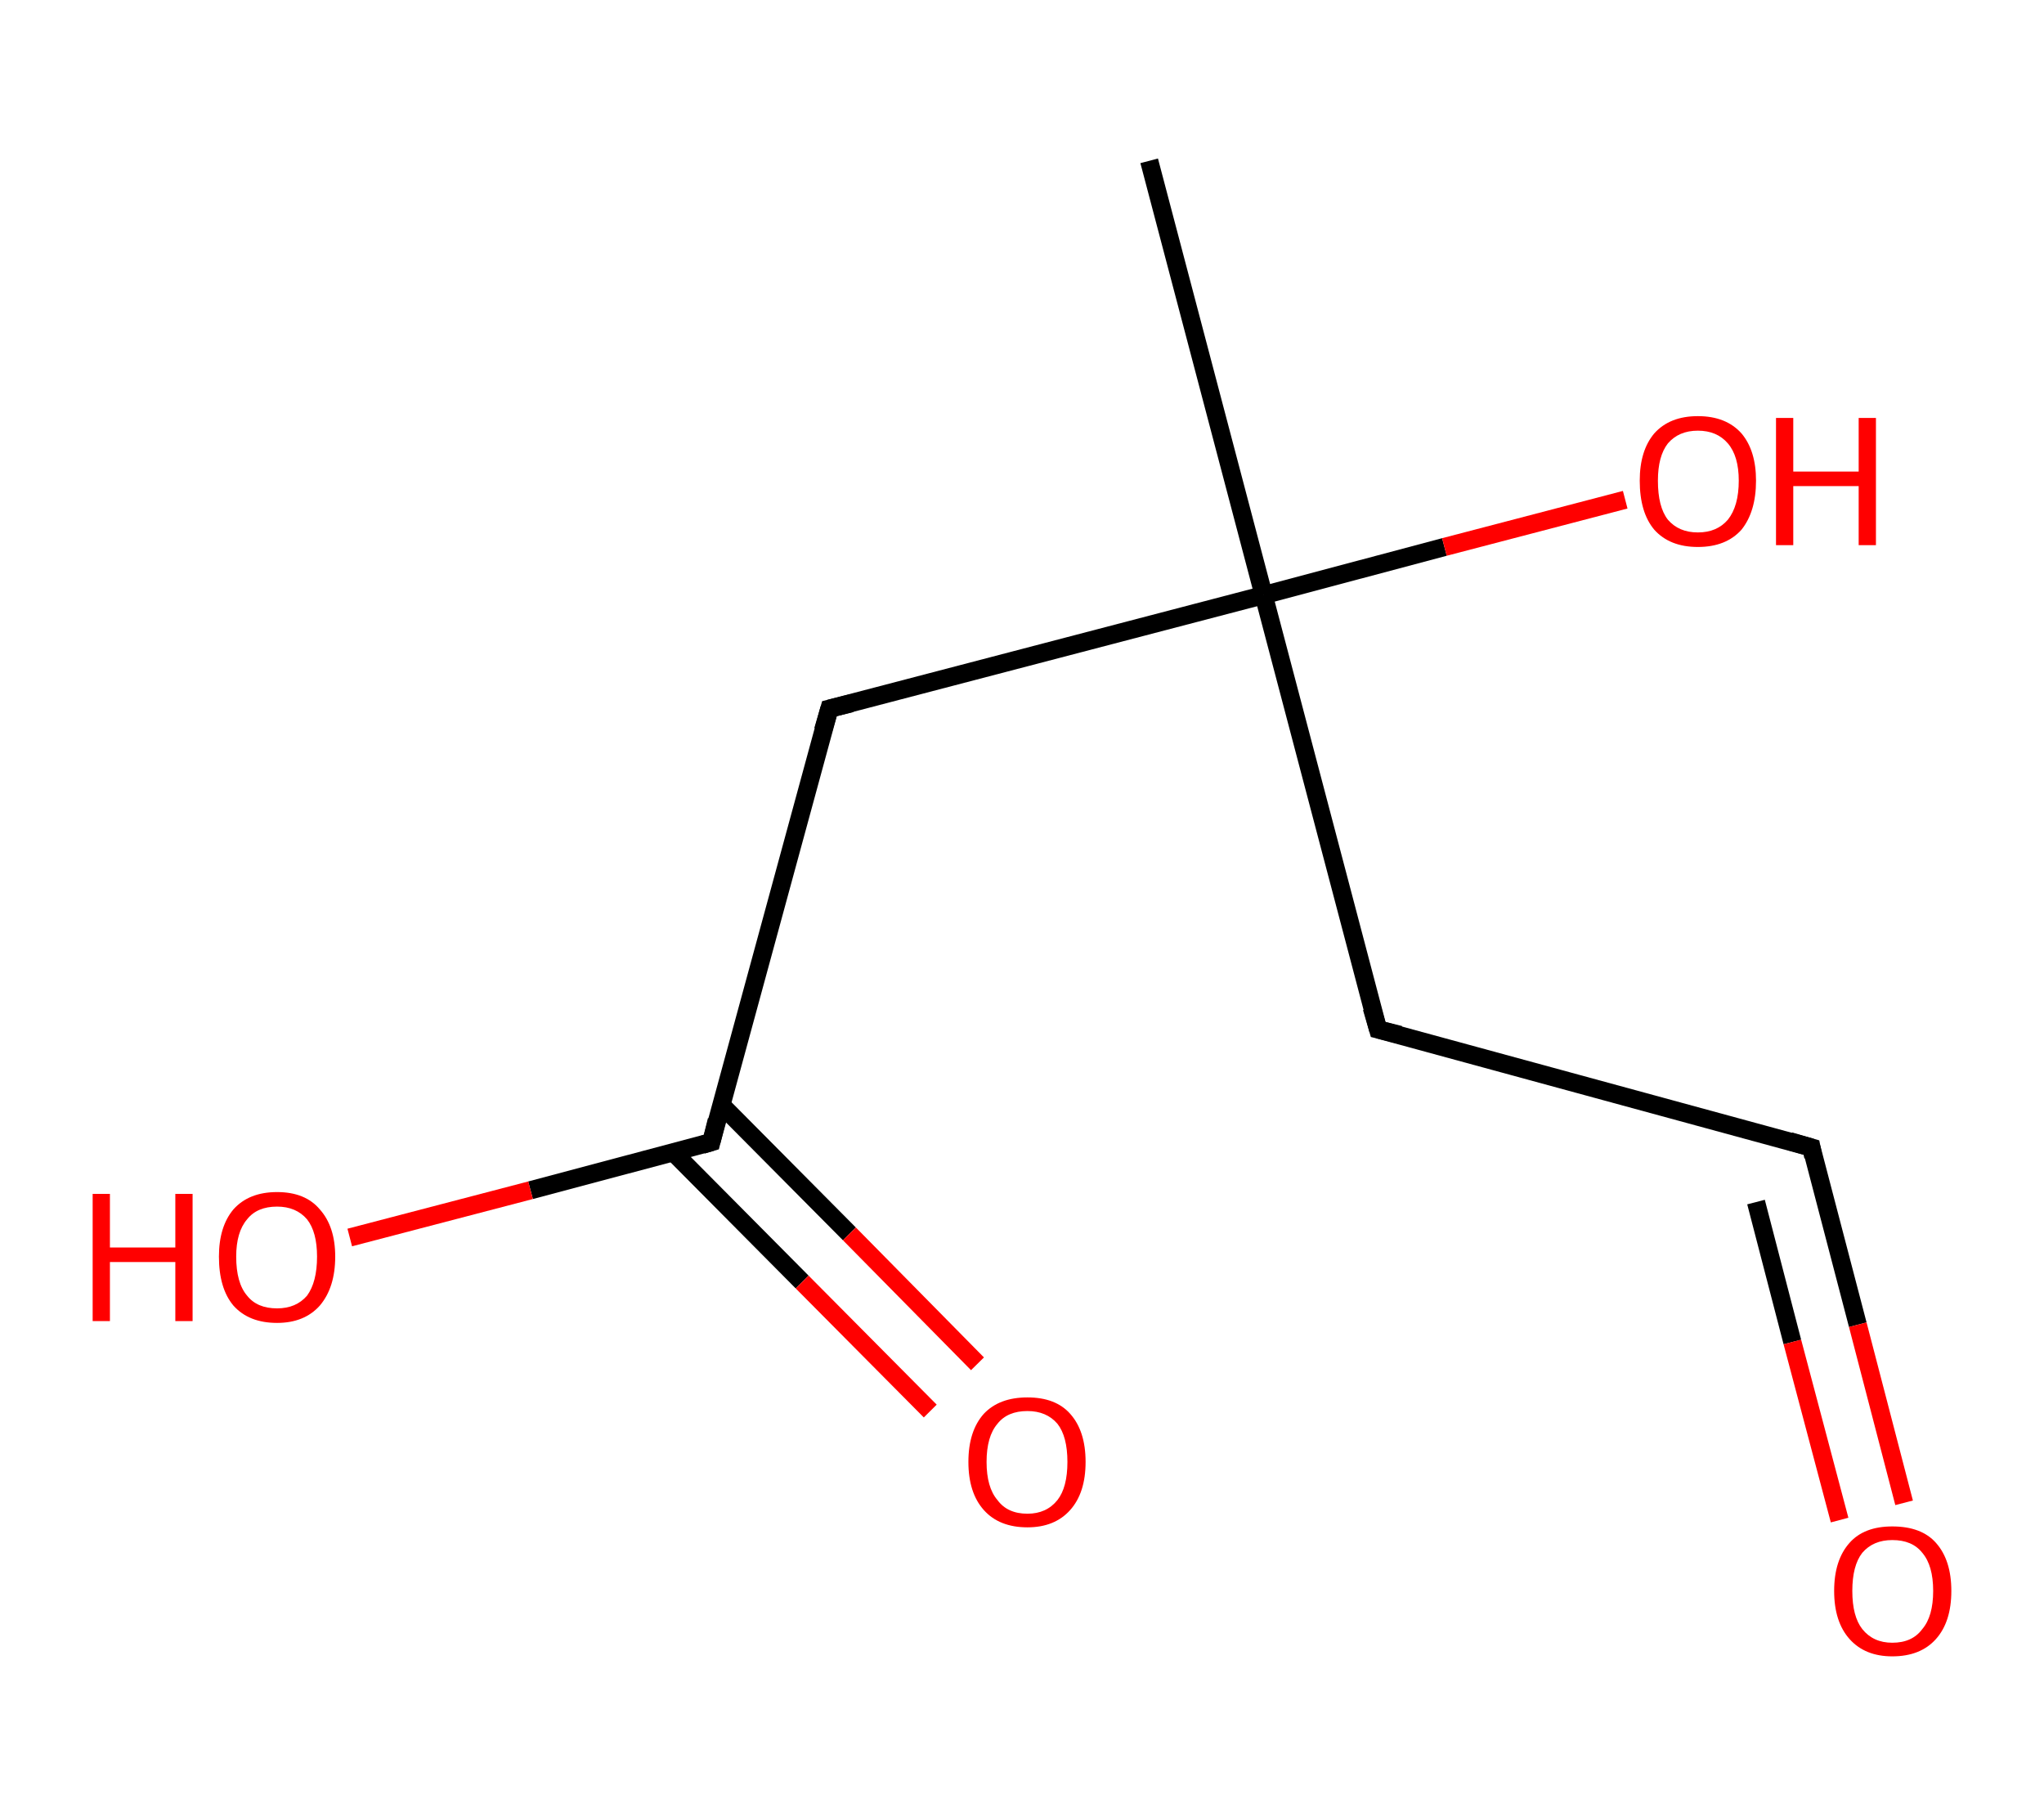 <?xml version='1.0' encoding='ASCII' standalone='yes'?>
<svg xmlns="http://www.w3.org/2000/svg" xmlns:rdkit="http://www.rdkit.org/xml" xmlns:xlink="http://www.w3.org/1999/xlink" version="1.1" baseProfile="full" xml:space="preserve" width="225px" height="200px" viewBox="0 0 225 200">
<!-- END OF HEADER -->
<rect style="opacity:1.0;fill:#FFFFFF;stroke:none" width="225.0" height="200.0" x="0.0" y="0.0"> </rect>
<path class="bond-0 atom-0 atom-1" d="M 126.5,17.7 L 139.1,65.5" style="fill:none;fill-rule:evenodd;stroke:#000000;stroke-width:2.0px;stroke-linecap:butt;stroke-linejoin:miter;stroke-opacity:1"/>
<path class="bond-1 atom-1 atom-2" d="M 139.1,65.5 L 159.0,60.2" style="fill:none;fill-rule:evenodd;stroke:#000000;stroke-width:2.0px;stroke-linecap:butt;stroke-linejoin:miter;stroke-opacity:1"/>
<path class="bond-1 atom-1 atom-2" d="M 159.0,60.2 L 178.9,55.0" style="fill:none;fill-rule:evenodd;stroke:#FF0000;stroke-width:2.0px;stroke-linecap:butt;stroke-linejoin:miter;stroke-opacity:1"/>
<path class="bond-2 atom-1 atom-3" d="M 139.1,65.5 L 151.7,113.3" style="fill:none;fill-rule:evenodd;stroke:#000000;stroke-width:2.0px;stroke-linecap:butt;stroke-linejoin:miter;stroke-opacity:1"/>
<path class="bond-3 atom-3 atom-4" d="M 151.7,113.3 L 199.4,126.3" style="fill:none;fill-rule:evenodd;stroke:#000000;stroke-width:2.0px;stroke-linecap:butt;stroke-linejoin:miter;stroke-opacity:1"/>
<path class="bond-4 atom-4 atom-5" d="M 199.4,126.3 L 204.5,145.8" style="fill:none;fill-rule:evenodd;stroke:#000000;stroke-width:2.0px;stroke-linecap:butt;stroke-linejoin:miter;stroke-opacity:1"/>
<path class="bond-4 atom-4 atom-5" d="M 204.5,145.8 L 209.6,165.4" style="fill:none;fill-rule:evenodd;stroke:#FF0000;stroke-width:2.0px;stroke-linecap:butt;stroke-linejoin:miter;stroke-opacity:1"/>
<path class="bond-4 atom-4 atom-5" d="M 193.3,132.3 L 197.3,147.7" style="fill:none;fill-rule:evenodd;stroke:#000000;stroke-width:2.0px;stroke-linecap:butt;stroke-linejoin:miter;stroke-opacity:1"/>
<path class="bond-4 atom-4 atom-5" d="M 197.3,147.7 L 202.5,167.3" style="fill:none;fill-rule:evenodd;stroke:#FF0000;stroke-width:2.0px;stroke-linecap:butt;stroke-linejoin:miter;stroke-opacity:1"/>
<path class="bond-5 atom-1 atom-6" d="M 139.1,65.5 L 91.3,78.0" style="fill:none;fill-rule:evenodd;stroke:#000000;stroke-width:2.0px;stroke-linecap:butt;stroke-linejoin:miter;stroke-opacity:1"/>
<path class="bond-6 atom-6 atom-7" d="M 91.3,78.0 L 78.3,125.7" style="fill:none;fill-rule:evenodd;stroke:#000000;stroke-width:2.0px;stroke-linecap:butt;stroke-linejoin:miter;stroke-opacity:1"/>
<path class="bond-7 atom-7 atom-8" d="M 74.1,126.8 L 88.3,141.1" style="fill:none;fill-rule:evenodd;stroke:#000000;stroke-width:2.0px;stroke-linecap:butt;stroke-linejoin:miter;stroke-opacity:1"/>
<path class="bond-7 atom-7 atom-8" d="M 88.3,141.1 L 102.4,155.3" style="fill:none;fill-rule:evenodd;stroke:#FF0000;stroke-width:2.0px;stroke-linecap:butt;stroke-linejoin:miter;stroke-opacity:1"/>
<path class="bond-7 atom-7 atom-8" d="M 79.4,121.6 L 93.5,135.8" style="fill:none;fill-rule:evenodd;stroke:#000000;stroke-width:2.0px;stroke-linecap:butt;stroke-linejoin:miter;stroke-opacity:1"/>
<path class="bond-7 atom-7 atom-8" d="M 93.5,135.8 L 107.6,150.1" style="fill:none;fill-rule:evenodd;stroke:#FF0000;stroke-width:2.0px;stroke-linecap:butt;stroke-linejoin:miter;stroke-opacity:1"/>
<path class="bond-8 atom-7 atom-9" d="M 78.3,125.7 L 58.4,131.0" style="fill:none;fill-rule:evenodd;stroke:#000000;stroke-width:2.0px;stroke-linecap:butt;stroke-linejoin:miter;stroke-opacity:1"/>
<path class="bond-8 atom-7 atom-9" d="M 58.4,131.0 L 38.5,136.2" style="fill:none;fill-rule:evenodd;stroke:#FF0000;stroke-width:2.0px;stroke-linecap:butt;stroke-linejoin:miter;stroke-opacity:1"/>
<path d="M 151.0,110.9 L 151.7,113.3 L 154.1,113.9" style="fill:none;stroke:#000000;stroke-width:2.0px;stroke-linecap:butt;stroke-linejoin:miter;stroke-opacity:1;"/>
<path d="M 197.0,125.6 L 199.4,126.3 L 199.6,127.3" style="fill:none;stroke:#000000;stroke-width:2.0px;stroke-linecap:butt;stroke-linejoin:miter;stroke-opacity:1;"/>
<path d="M 93.7,77.4 L 91.3,78.0 L 90.6,80.4" style="fill:none;stroke:#000000;stroke-width:2.0px;stroke-linecap:butt;stroke-linejoin:miter;stroke-opacity:1;"/>
<path d="M 78.9,123.3 L 78.3,125.7 L 77.3,126.0" style="fill:none;stroke:#000000;stroke-width:2.0px;stroke-linecap:butt;stroke-linejoin:miter;stroke-opacity:1;"/>
<path class="atom-2" d="M 180.5 52.9 Q 180.5 49.6, 182.1 47.7 Q 183.8 45.8, 186.9 45.8 Q 190.0 45.8, 191.7 47.7 Q 193.3 49.6, 193.3 52.9 Q 193.3 56.3, 191.7 58.3 Q 190.0 60.2, 186.9 60.2 Q 183.8 60.2, 182.1 58.3 Q 180.5 56.4, 180.5 52.9 M 186.9 58.6 Q 189.0 58.6, 190.2 57.2 Q 191.4 55.7, 191.4 52.9 Q 191.4 50.2, 190.2 48.8 Q 189.0 47.4, 186.9 47.4 Q 184.8 47.4, 183.6 48.8 Q 182.5 50.2, 182.5 52.9 Q 182.5 55.8, 183.6 57.2 Q 184.8 58.6, 186.9 58.6 " fill="#FF0000"/>
<path class="atom-2" d="M 195.5 46.0 L 197.4 46.0 L 197.4 51.9 L 204.6 51.9 L 204.6 46.0 L 206.5 46.0 L 206.5 60.0 L 204.6 60.0 L 204.6 53.5 L 197.4 53.5 L 197.4 60.0 L 195.5 60.0 L 195.5 46.0 " fill="#FF0000"/>
<path class="atom-5" d="M 201.9 175.1 Q 201.9 171.7, 203.6 169.8 Q 205.2 168.0, 208.3 168.0 Q 211.5 168.0, 213.1 169.8 Q 214.8 171.7, 214.8 175.1 Q 214.8 178.5, 213.1 180.4 Q 211.4 182.3, 208.3 182.3 Q 205.3 182.3, 203.6 180.4 Q 201.9 178.5, 201.9 175.1 M 208.3 180.8 Q 210.5 180.8, 211.6 179.3 Q 212.8 177.9, 212.8 175.1 Q 212.8 172.3, 211.6 170.9 Q 210.5 169.5, 208.3 169.5 Q 206.2 169.5, 205.0 170.9 Q 203.9 172.3, 203.9 175.1 Q 203.9 177.9, 205.0 179.3 Q 206.2 180.8, 208.3 180.8 " fill="#FF0000"/>
<path class="atom-8" d="M 106.6 160.9 Q 106.6 157.5, 108.3 155.6 Q 110.0 153.8, 113.1 153.8 Q 116.2 153.8, 117.8 155.6 Q 119.5 157.5, 119.5 160.9 Q 119.5 164.3, 117.8 166.2 Q 116.1 168.1, 113.1 168.1 Q 110.0 168.1, 108.3 166.2 Q 106.6 164.3, 106.6 160.9 M 113.1 166.6 Q 115.2 166.6, 116.4 165.1 Q 117.5 163.7, 117.5 160.9 Q 117.5 158.1, 116.4 156.7 Q 115.2 155.3, 113.1 155.3 Q 110.9 155.3, 109.8 156.7 Q 108.6 158.1, 108.6 160.9 Q 108.6 163.7, 109.8 165.1 Q 110.9 166.6, 113.1 166.6 " fill="#FF0000"/>
<path class="atom-9" d="M 10.2 131.4 L 12.1 131.4 L 12.1 137.3 L 19.3 137.3 L 19.3 131.4 L 21.2 131.4 L 21.2 145.4 L 19.3 145.4 L 19.3 138.9 L 12.1 138.9 L 12.1 145.4 L 10.2 145.4 L 10.2 131.4 " fill="#FF0000"/>
<path class="atom-9" d="M 24.1 138.3 Q 24.1 135.0, 25.7 133.1 Q 27.4 131.2, 30.5 131.2 Q 33.6 131.2, 35.2 133.1 Q 36.9 135.0, 36.9 138.3 Q 36.9 141.7, 35.2 143.7 Q 33.5 145.6, 30.5 145.6 Q 27.4 145.6, 25.7 143.7 Q 24.1 141.8, 24.1 138.3 M 30.5 144.0 Q 32.6 144.0, 33.8 142.6 Q 34.9 141.1, 34.9 138.3 Q 34.9 135.6, 33.8 134.2 Q 32.6 132.8, 30.5 132.8 Q 28.3 132.8, 27.2 134.2 Q 26.0 135.6, 26.0 138.3 Q 26.0 141.2, 27.2 142.6 Q 28.3 144.0, 30.5 144.0 " fill="#FF0000"/>
</svg>
